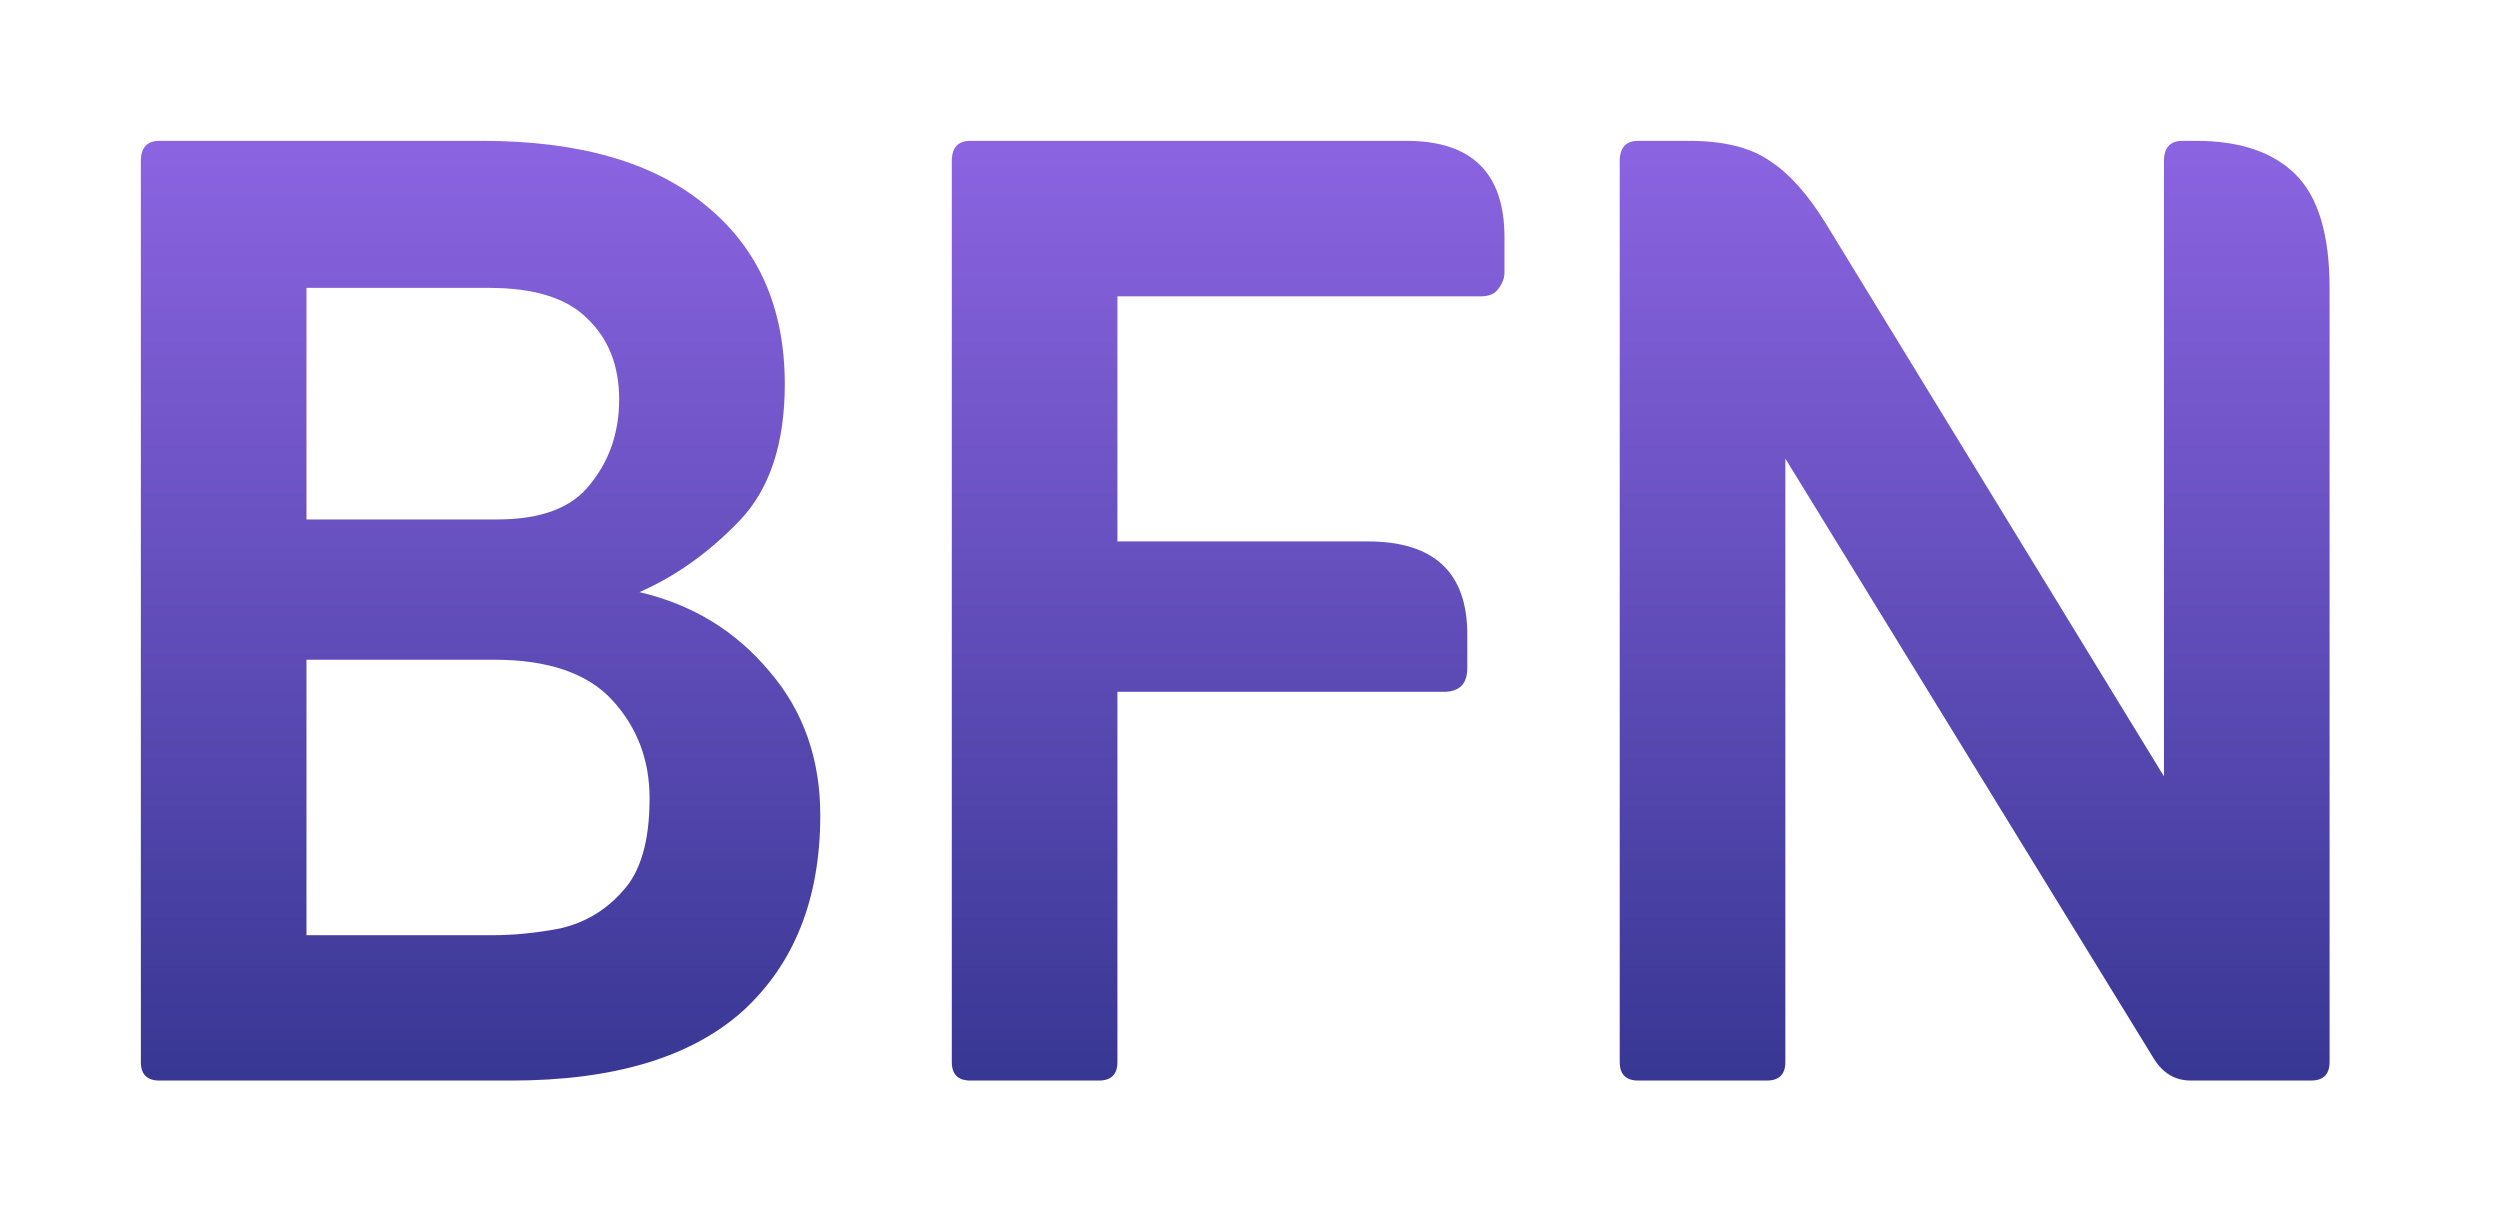 <svg width="71" height="35" viewBox="0 0 71 35" fill="none" xmlns="http://www.w3.org/2000/svg">
<g filter="url(#filter0_d_32_2)">
<path d="M18.16 12.816C19.664 13.168 20.896 13.92 21.856 15.072C22.816 16.192 23.296 17.552 23.296 19.152C23.296 21.52 22.56 23.376 21.088 24.72C19.616 26.032 17.424 26.688 14.512 26.688H4.528C4.176 26.688 4 26.512 4 26.16V0.576C4 0.192 4.176 0 4.528 0H13.696C16.448 0 18.56 0.608 20.032 1.824C21.536 3.04 22.288 4.736 22.288 6.912C22.288 8.608 21.856 9.904 20.992 10.8C20.128 11.696 19.184 12.368 18.16 12.816ZM8.704 10.752H14.128C15.376 10.752 16.256 10.416 16.768 9.744C17.312 9.072 17.584 8.272 17.584 7.344C17.584 6.384 17.28 5.616 16.672 5.04C16.096 4.464 15.168 4.176 13.888 4.176H8.704V10.752ZM8.704 22.56H13.984C14.592 22.56 15.232 22.496 15.904 22.368C16.608 22.208 17.2 21.856 17.68 21.312C18.192 20.768 18.448 19.888 18.448 18.672C18.448 17.584 18.096 16.656 17.392 15.888C16.688 15.12 15.568 14.736 14.032 14.736H8.704V22.56Z" fill="url(#paint0_linear_32_2)"/>
</g>
<g filter="url(#filter1_d_32_2)">
<path d="M61.456 18.048V0.576C61.456 0.192 61.632 0 61.984 0H62.368C63.616 0 64.56 0.32 65.2 0.96C65.84 1.6 66.16 2.672 66.16 4.176V26.16C66.16 26.512 65.984 26.688 65.632 26.688H62.224C61.776 26.688 61.424 26.48 61.168 26.064L50.704 9.024V26.16C50.704 26.512 50.528 26.688 50.176 26.688H46.528C46.176 26.688 46 26.512 46 26.16V0.576C46 0.192 46.176 0 46.528 0H47.968C48.96 0 49.728 0.192 50.272 0.576C50.816 0.928 51.344 1.52 51.856 2.352L61.456 18.048Z" fill="url(#paint1_linear_32_2)"/>
</g>
<g filter="url(#filter2_d_32_2)">
<path d="M31.735 15.648V26.16C31.735 26.512 31.559 26.688 31.207 26.688H27.559C27.207 26.688 27.031 26.512 27.031 26.16V0.576C27.031 0.192 27.207 0 27.559 0H39.943C41.799 0 42.727 0.912 42.727 2.736V3.744C42.727 3.904 42.663 4.064 42.535 4.224C42.439 4.352 42.279 4.416 42.055 4.416H31.735V11.376H38.839C40.727 11.376 41.671 12.256 41.671 14.016V14.976C41.671 15.424 41.447 15.648 40.999 15.648H31.735Z" fill="url(#paint2_linear_32_2)"/>
</g>
<defs>
<filter id="filter0_d_32_2" x="0" y="0" width="27.296" height="34.688" filterUnits="userSpaceOnUse" color-interpolation-filters="sRGB">
<feFlood flood-opacity="0" result="BackgroundImageFix"/>
<feColorMatrix in="SourceAlpha" type="matrix" values="0 0 0 0 0 0 0 0 0 0 0 0 0 0 0 0 0 0 127 0" result="hardAlpha"/>
<feOffset dy="4"/>
<feGaussianBlur stdDeviation="2"/>
<feComposite in2="hardAlpha" operator="out"/>
<feColorMatrix type="matrix" values="0 0 0 0 0 0 0 0 0 0 0 0 0 0 0 0 0 0 0.25 0"/>
<feBlend mode="normal" in2="BackgroundImageFix" result="effect1_dropShadow_32_2"/>
<feBlend mode="normal" in="SourceGraphic" in2="effect1_dropShadow_32_2" result="shape"/>
</filter>
<filter id="filter1_d_32_2" x="42" y="0" width="28.16" height="34.688" filterUnits="userSpaceOnUse" color-interpolation-filters="sRGB">
<feFlood flood-opacity="0" result="BackgroundImageFix"/>
<feColorMatrix in="SourceAlpha" type="matrix" values="0 0 0 0 0 0 0 0 0 0 0 0 0 0 0 0 0 0 127 0" result="hardAlpha"/>
<feOffset dy="4"/>
<feGaussianBlur stdDeviation="2"/>
<feComposite in2="hardAlpha" operator="out"/>
<feColorMatrix type="matrix" values="0 0 0 0 0 0 0 0 0 0 0 0 0 0 0 0 0 0 0.25 0"/>
<feBlend mode="normal" in2="BackgroundImageFix" result="effect1_dropShadow_32_2"/>
<feBlend mode="normal" in="SourceGraphic" in2="effect1_dropShadow_32_2" result="shape"/>
</filter>
<filter id="filter2_d_32_2" x="23.031" y="0" width="23.696" height="34.688" filterUnits="userSpaceOnUse" color-interpolation-filters="sRGB">
<feFlood flood-opacity="0" result="BackgroundImageFix"/>
<feColorMatrix in="SourceAlpha" type="matrix" values="0 0 0 0 0 0 0 0 0 0 0 0 0 0 0 0 0 0 127 0" result="hardAlpha"/>
<feOffset dy="4"/>
<feGaussianBlur stdDeviation="2"/>
<feComposite in2="hardAlpha" operator="out"/>
<feColorMatrix type="matrix" values="0 0 0 0 0 0 0 0 0 0 0 0 0 0 0 0 0 0 0.25 0"/>
<feBlend mode="normal" in2="BackgroundImageFix" result="effect1_dropShadow_32_2"/>
<feBlend mode="normal" in="SourceGraphic" in2="effect1_dropShadow_32_2" result="shape"/>
</filter>
<linearGradient id="paint0_linear_32_2" x1="122.264" y1="-2.312" x2="122.264" y2="33.688" gradientUnits="userSpaceOnUse">
<stop stop-color="#9368E8"/>
<stop offset="1" stop-color="#222B7F"/>
</linearGradient>
<linearGradient id="paint1_linear_32_2" x1="88.234" y1="-2.312" x2="88.234" y2="33.688" gradientUnits="userSpaceOnUse">
<stop stop-color="#9368E8"/>
<stop offset="1" stop-color="#222B7F"/>
</linearGradient>
<linearGradient id="paint2_linear_32_2" x1="93.264" y1="-2.312" x2="93.264" y2="33.688" gradientUnits="userSpaceOnUse">
<stop stop-color="#9368E8"/>
<stop offset="1" stop-color="#222B7F"/>
</linearGradient>
</defs>
</svg>
